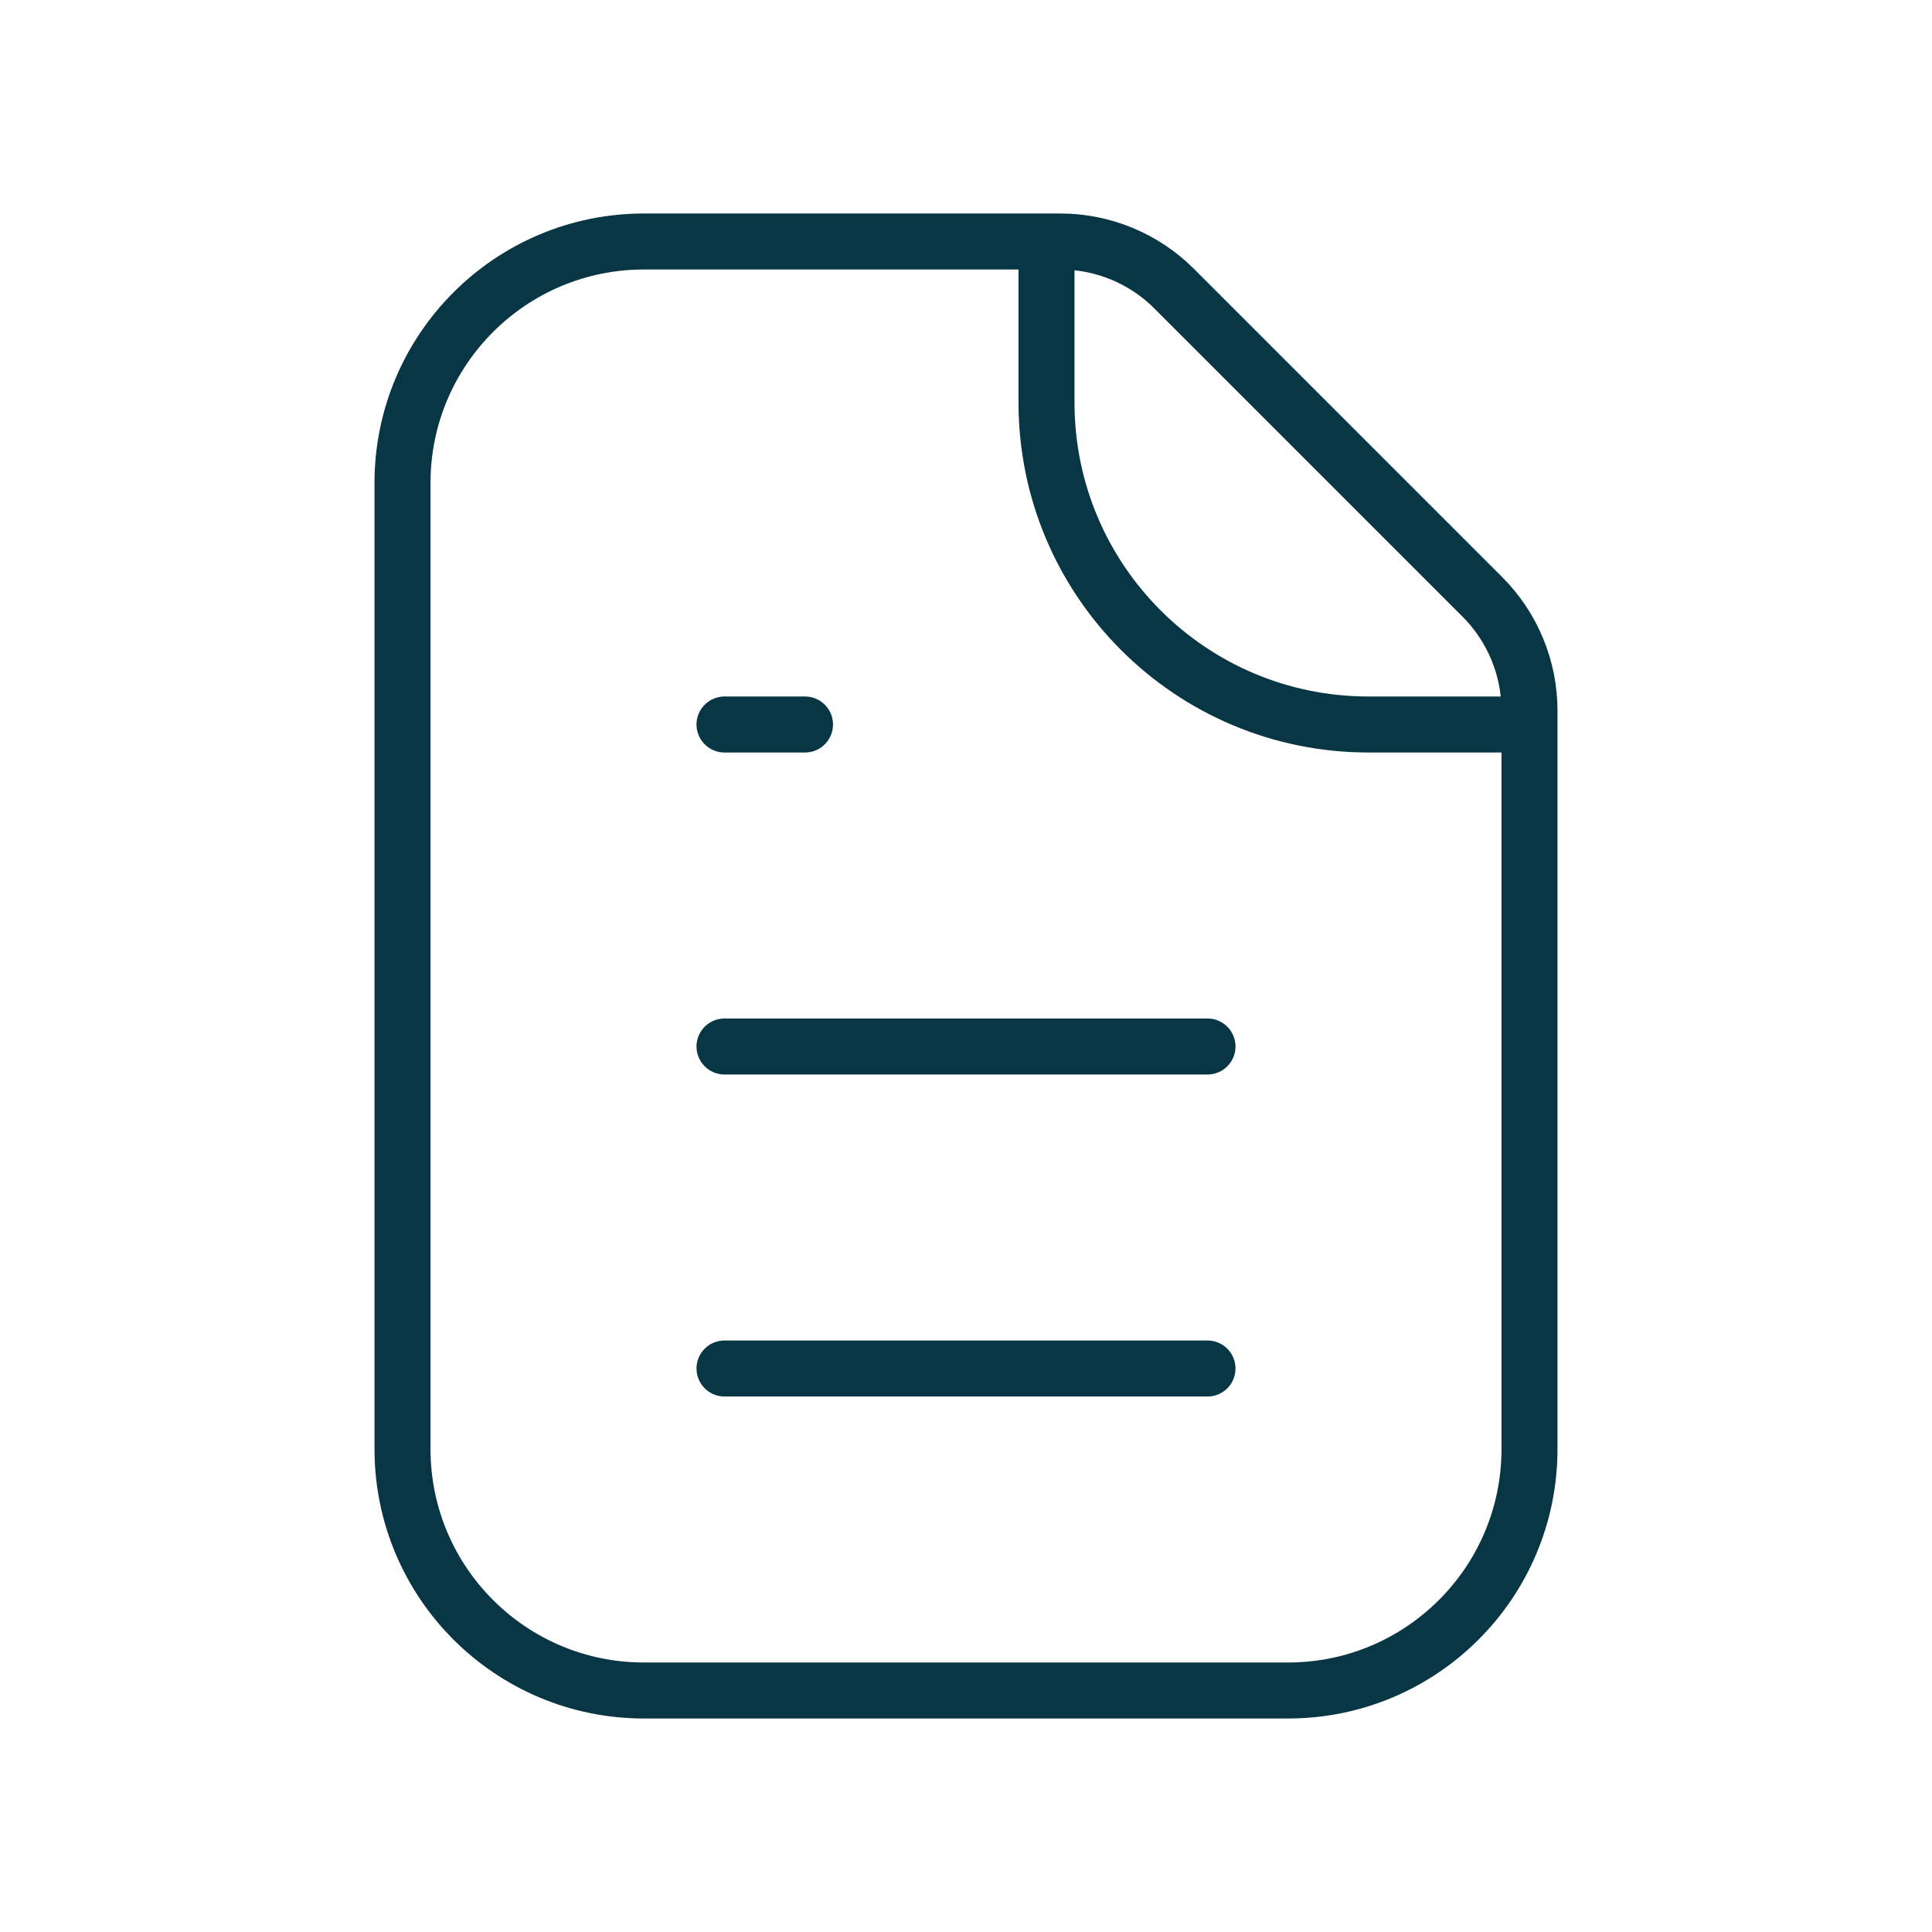 <svg width="69" height="69" viewBox="0 0 69 69" fill="none" xmlns="http://www.w3.org/2000/svg">
<path d="M25.875 48.875H43.125" stroke="#083645" stroke-width="2" stroke-linecap="round"/>
<path d="M25.875 37.375H43.125" stroke="#083645" stroke-width="2" stroke-linecap="round"/>
<path d="M25.875 25.875H28.75" stroke="#083645" stroke-width="2" stroke-linecap="round"/>
<path d="M14.375 17.25C14.375 12.486 18.236 8.625 23 8.625H37.868C39.393 8.625 40.856 9.231 41.934 10.309L52.941 21.316C54.019 22.394 54.625 23.857 54.625 25.382V51.75C54.625 56.514 50.764 60.375 46 60.375H23C18.236 60.375 14.375 56.514 14.375 51.75V17.25Z" stroke="#083645" stroke-width="2"/>
<path d="M37.375 8.625V14.375C37.375 20.726 42.524 25.875 48.875 25.875H54.625" stroke="#083645" stroke-width="2"/>
</svg>
